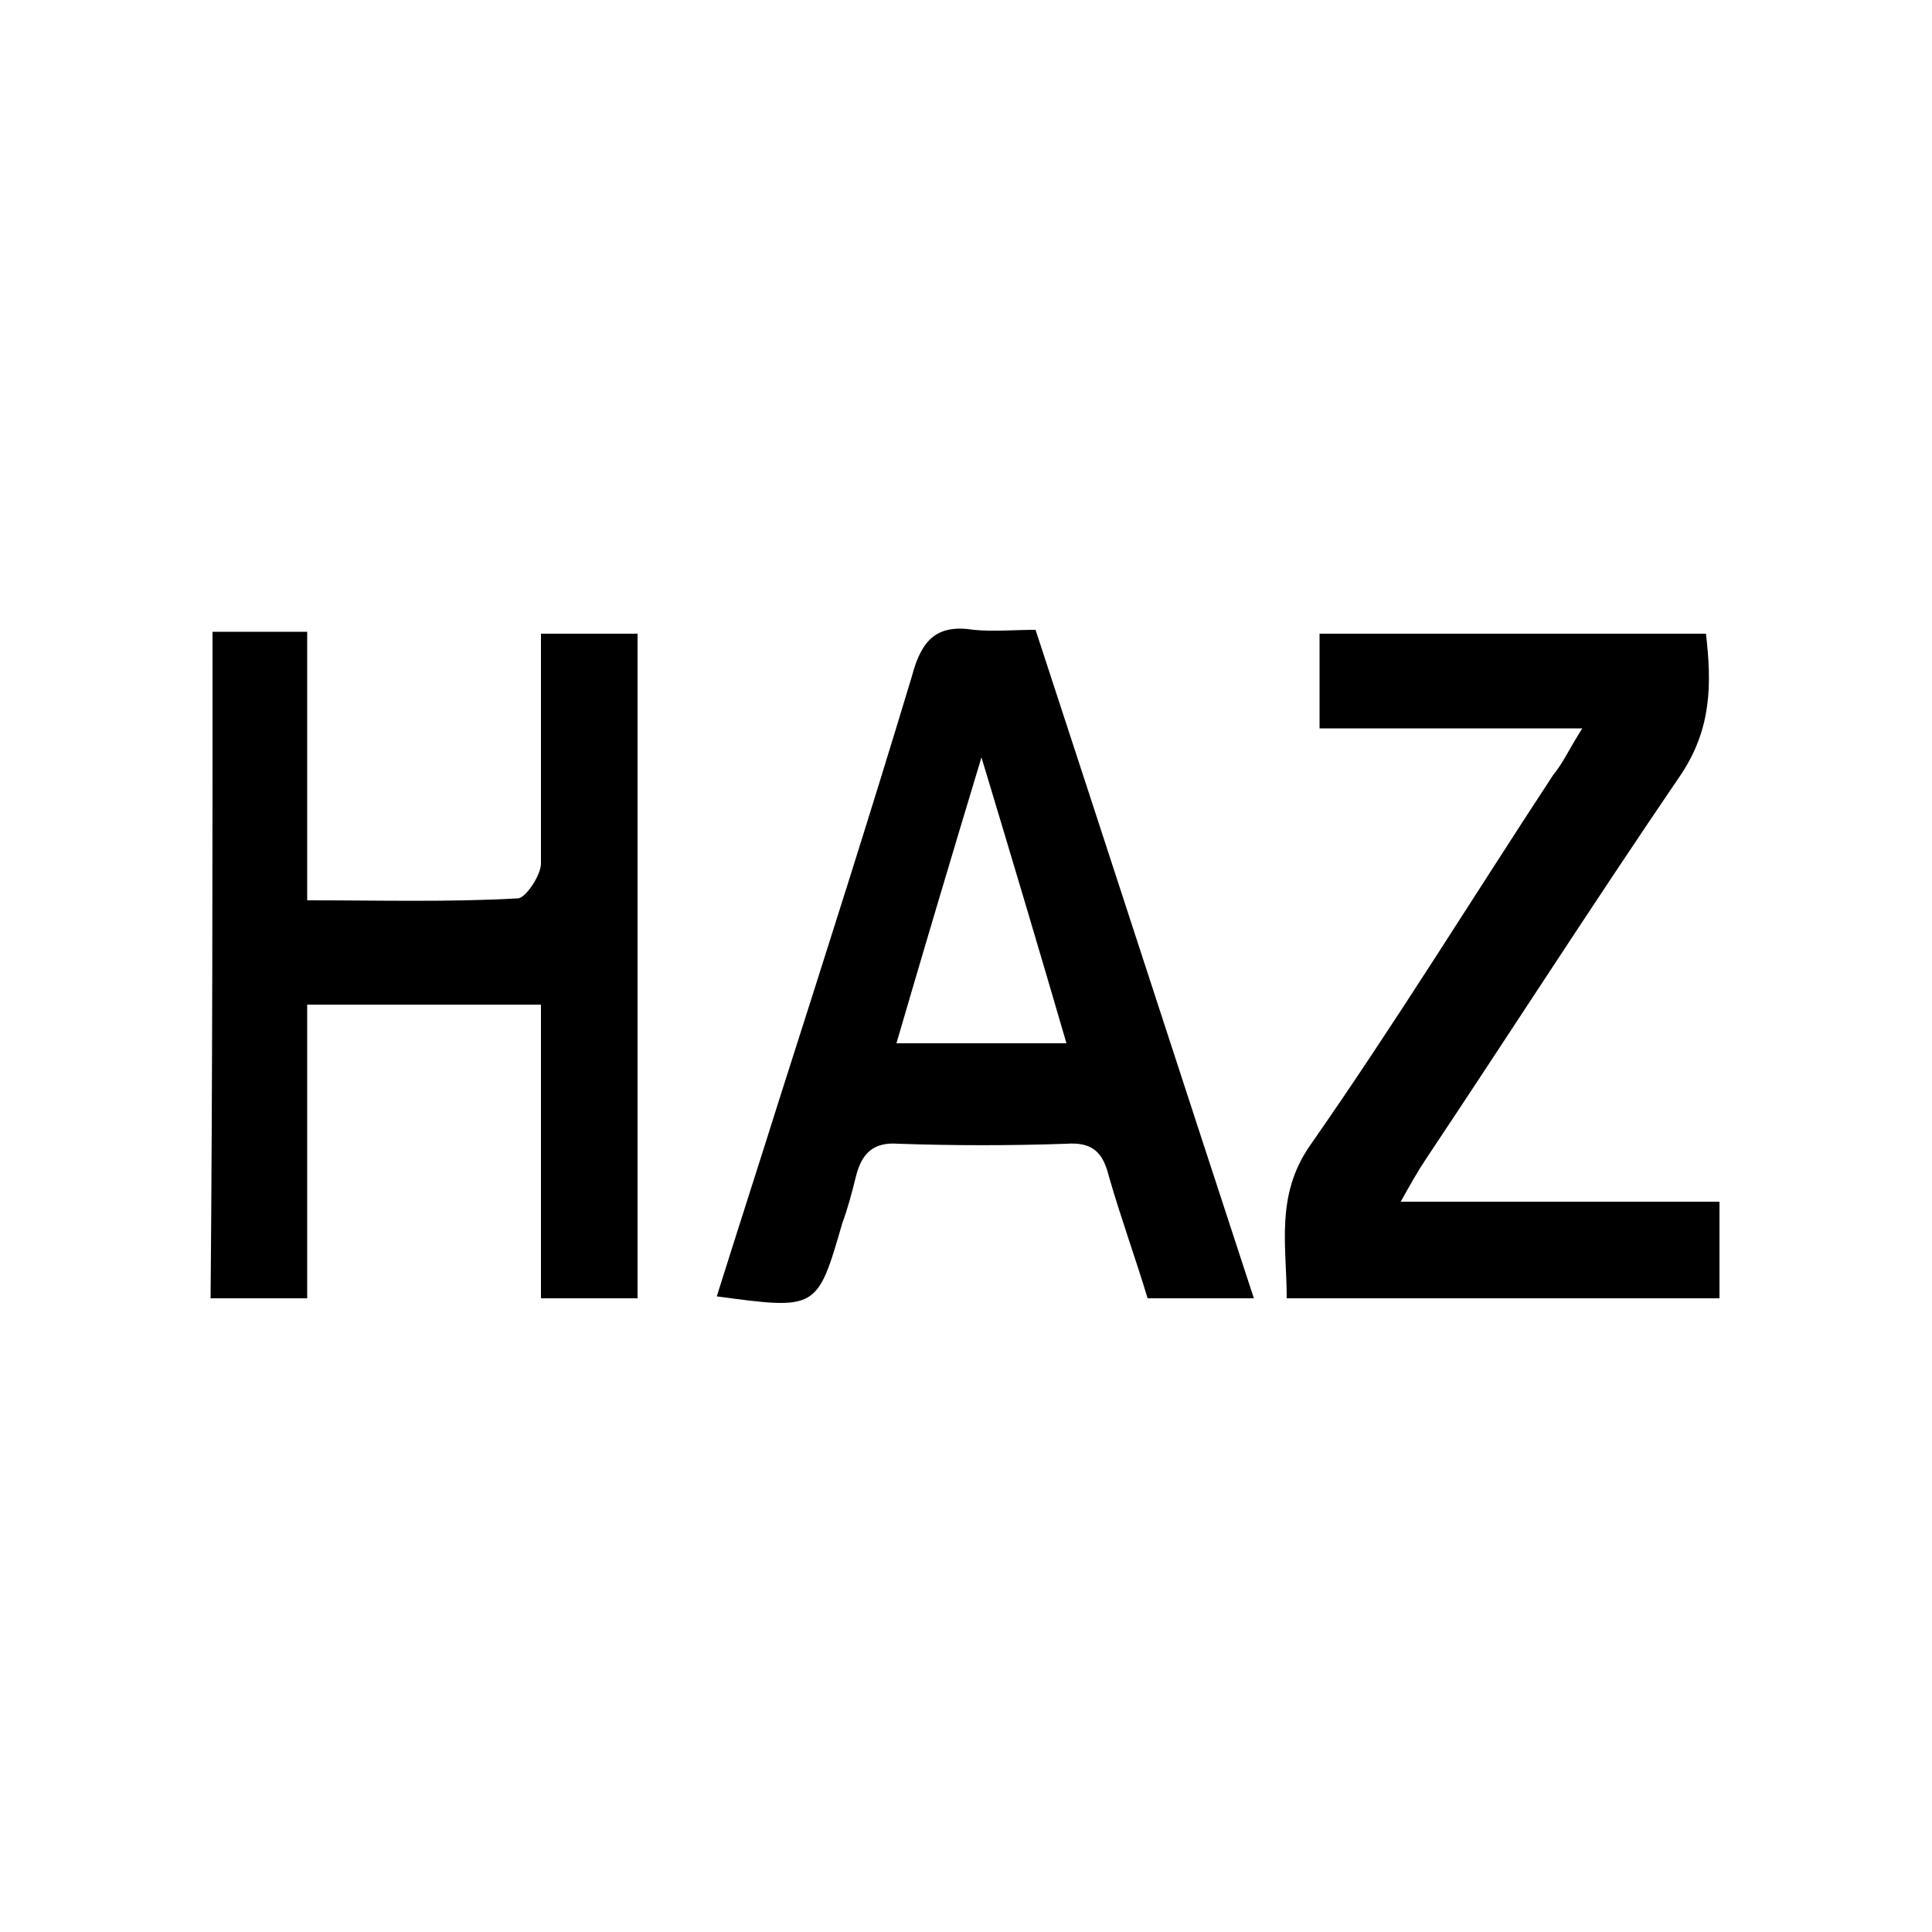 <?xml version="1.0" encoding="utf-8"?>
<!-- Generator: Adobe Illustrator 25.3.1, SVG Export Plug-In . SVG Version: 6.00 Build 0)  -->
<svg version="1.1" id="Layer_1" xmlns="http://www.w3.org/2000/svg" xmlns:xlink="http://www.w3.org/1999/xlink" x="0px" y="0px"
	 viewBox="0 0 100 100" style="enable-background:new 0 0 100 100;" xml:space="preserve">
<path d="M11,32.7c1.7,0,3.2,0,4.9,0c0,4.6,0,9.1,0,13.9c3.8,0,7.3,0.1,10.9-0.1c0.4,0,1.2-1.2,1.2-1.8C28,40.8,28,36.9,28,32.8
	c1.8,0,3.3,0,5,0c0,11.4,0,22.9,0,34.4c-1.7,0-3.2,0-5,0c0-5.1,0-10.1,0-15.2c-4.1,0-8,0-12.1,0c0,5,0,10,0,15.2c-1.7,0-3.3,0-5,0
	C11,55.8,11,44.4,11,32.7z"/>
<path d="M64.9,67.2c-1.9,0-3.6,0-5.5,0c-0.6-2-1.4-4.2-2-6.3c-0.3-1.2-0.8-1.8-2.2-1.7c-2.9,0.1-5.8,0.1-8.7,0
	c-1.3-0.1-1.9,0.5-2.2,1.7c-0.2,0.8-0.4,1.6-0.7,2.4c-1.3,4.5-1.3,4.5-6.5,3.8c1.1-3.5,2.2-6.9,3.3-10.4c2.3-7.2,4.6-14.4,6.8-21.7
	c0.5-1.9,1.3-2.7,3.2-2.4c1,0.1,2.1,0,3.2,0C57.4,44.2,61.1,55.6,64.9,67.2z M46.4,54c3,0,5.8,0,8.8,0c-1.4-4.8-2.8-9.5-4.4-14.8
	C49.2,44.5,47.8,49.2,46.4,54z"/>
<path d="M81.9,37.7c-4.8,0-9.1,0-13.6,0c0-1.7,0-3.3,0-4.9c6.7,0,13.3,0,20,0c0.3,2.6,0.3,4.9-1.3,7.3c-4.5,6.6-8.8,13.3-13.2,19.9
	c-0.4,0.6-0.8,1.3-1.3,2.2c5.7,0,11,0,16.5,0c0,1.8,0,3.3,0,5c-7.5,0-14.8,0-22.4,0c0-2.7-0.6-5.3,1.2-7.9
	c4.4-6.3,8.4-12.8,12.6-19.2C80.9,39.5,81.2,38.8,81.9,37.7z"/>
</svg>
